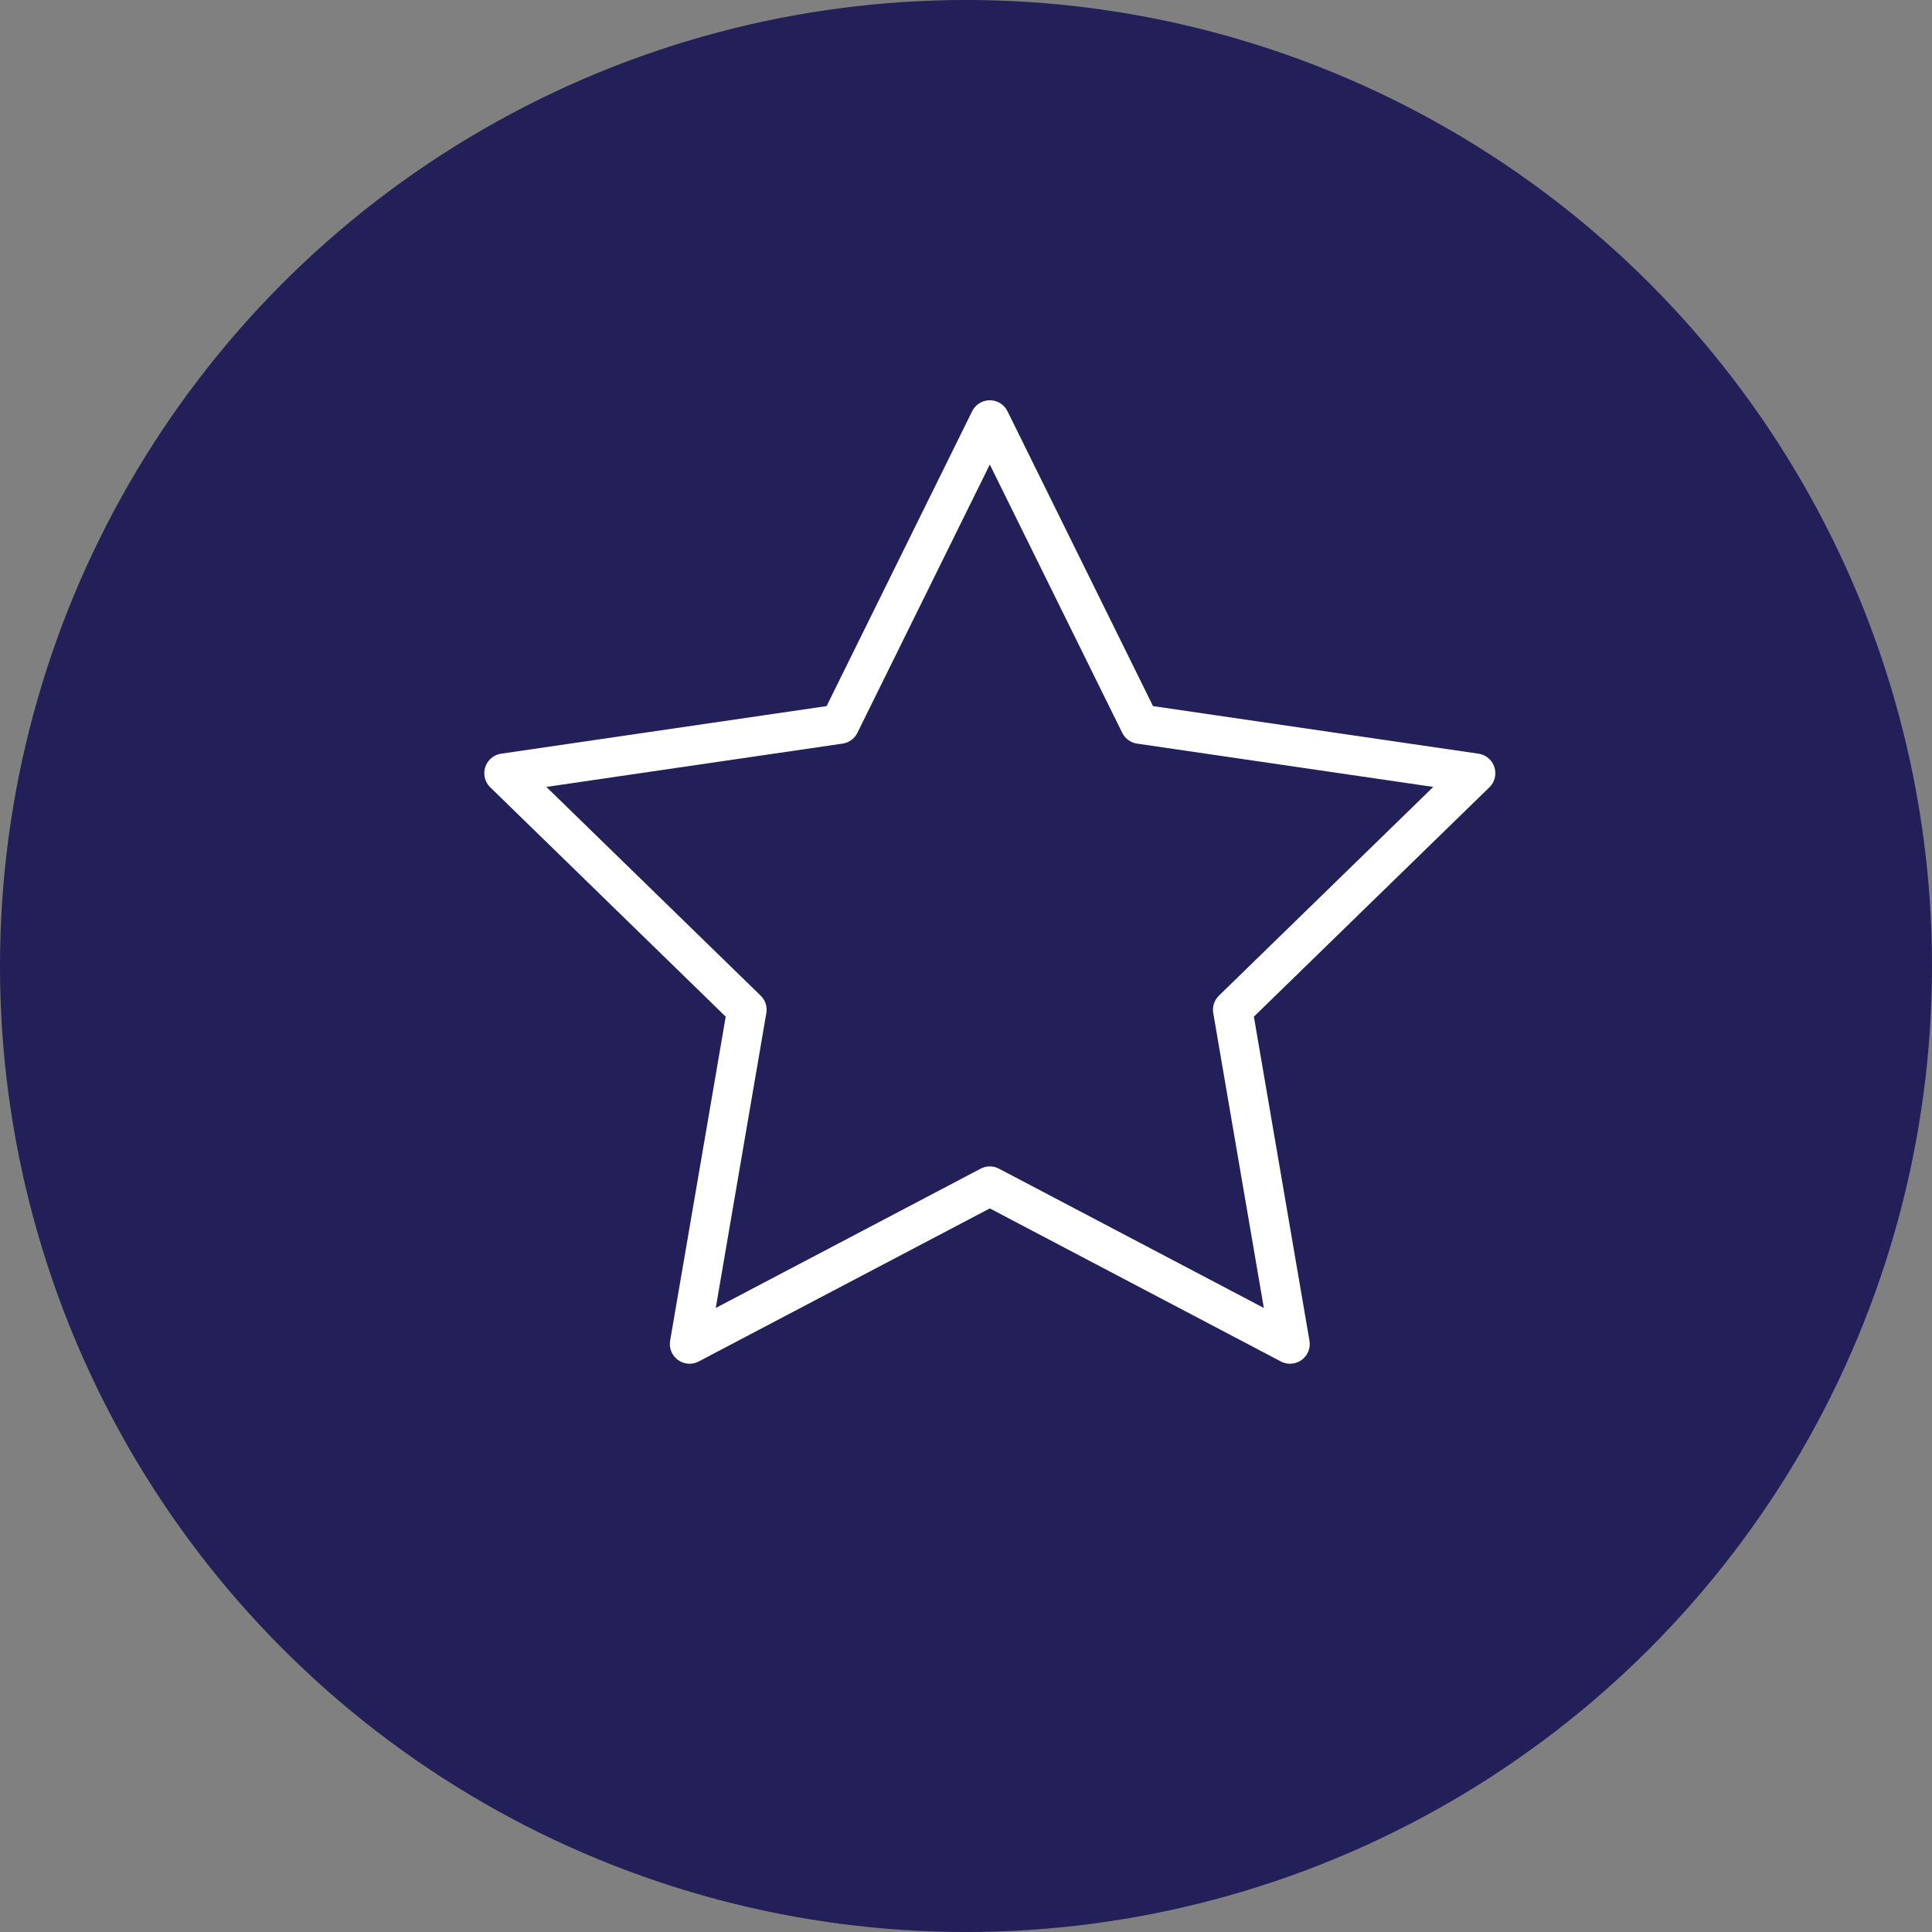 <svg width="49" height="49" viewBox="0 0 49 49" fill="none" xmlns="http://www.w3.org/2000/svg">
<rect x="0" y="0" width="49" height="49" fill="#808080" stroke="none"/>
<circle cx="24.5" cy="24.5" r="24.5" fill="#221F59"/>
<path d="M25.104 10.652L28.911 18.365L37.425 19.61L31.264 25.61L32.718 34.087L25.104 30.083L17.489 34.087L18.943 25.61L12.783 19.61L21.297 18.365L25.104 10.652Z" stroke="white" stroke-linecap="round" stroke-linejoin="round"/>
</svg>
